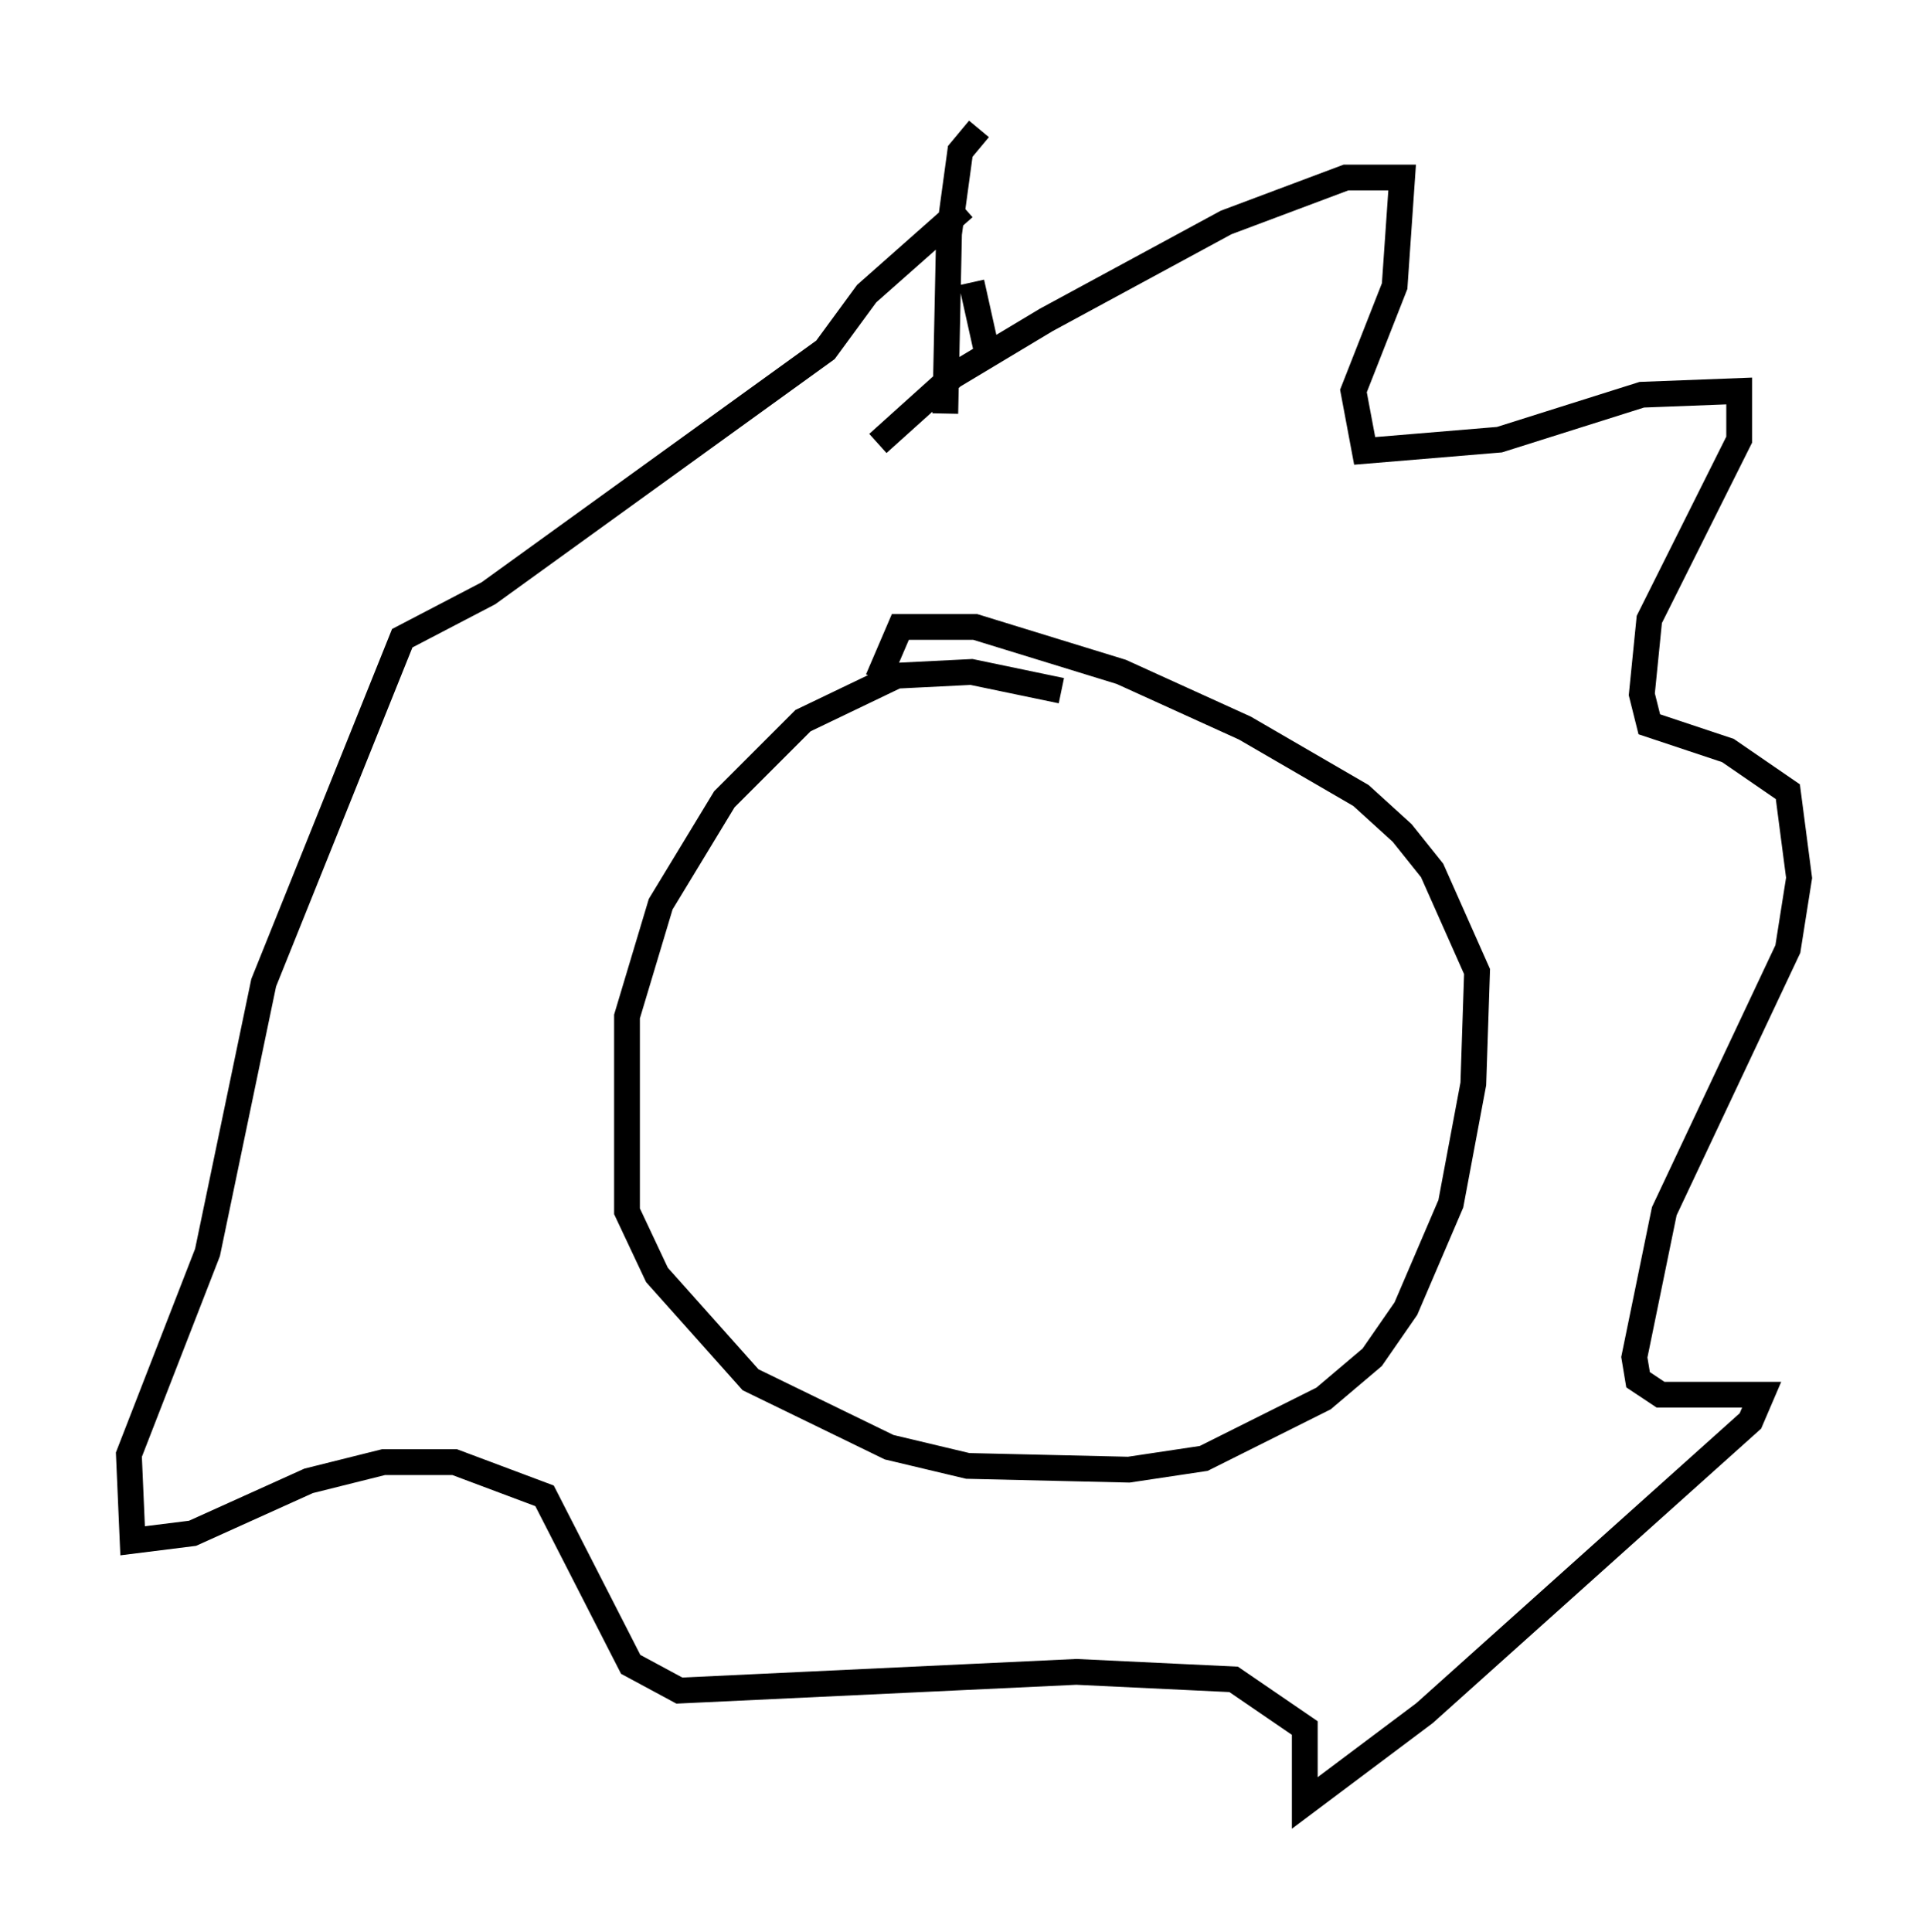 <?xml version="1.0" encoding="utf-8" ?>
<svg baseProfile="full" height="74.927" version="1.1" width="74.782" xmlns="http://www.w3.org/2000/svg" xmlns:ev="http://www.w3.org/2001/xml-events" xmlns:xlink="http://www.w3.org/1999/xlink"><defs /><rect fill="white" height="74.927" width="74.782" x="0" y="0" /><path d="M44.218, 29.257 m-3.05, -2.469 l-3.486, -0.726 -2.905, 0.145 l-3.631, 1.743 -3.05, 3.05 l-2.469, 4.067 -1.307, 4.358 l0.0, 7.553 1.162, 2.469 l3.631, 4.067 5.374, 2.615 l3.05, 0.726 6.246, 0.145 l2.905, -0.436 4.648, -2.324 l1.888, -1.598 1.307, -1.888 l1.743, -4.067 0.872, -4.648 l0.145, -4.358 -1.743, -3.922 l-1.162, -1.453 -1.598, -1.453 l-4.503, -2.615 -4.793, -2.179 l-5.665, -1.743 -2.905, 0.0 l-0.872, 2.034 m0.0, -9.151 l2.905, -2.615 3.631, -2.179 l6.972, -3.777 4.648, -1.743 l2.179, 0.0 -0.291, 4.212 l-1.598, 4.067 0.436, 2.324 l5.229, -0.436 5.52, -1.743 l3.777, -0.145 0.0, 1.888 l-3.486, 6.972 -0.291, 2.905 l0.291, 1.162 3.05, 1.017 l2.324, 1.598 0.436, 3.341 l-0.436, 2.76 -4.793, 10.168 l-1.162, 5.665 0.145, 0.872 l0.872, 0.581 3.922, 0.0 l-0.436, 1.017 -12.637, 11.33 l-4.648, 3.486 0.0, -2.905 l-2.76, -1.888 -6.101, -0.291 l-15.397, 0.726 -1.888, -1.017 l-3.341, -6.536 -3.486, -1.307 l-2.76, 0.0 -2.905, 0.726 l-4.503, 2.034 -2.324, 0.291 l-0.145, -3.341 3.05, -7.844 l2.179, -10.458 5.374, -13.363 l3.341, -1.743 13.073, -9.441 l1.598, -2.179 3.777, -3.341 m0.291, 2.905 l0.581, 2.615 m-0.291, -8.57 l-0.726, 0.872 -0.436, 3.196 l-0.145, 6.972 " fill="none" stroke="black" stroke-width="1" /></svg>